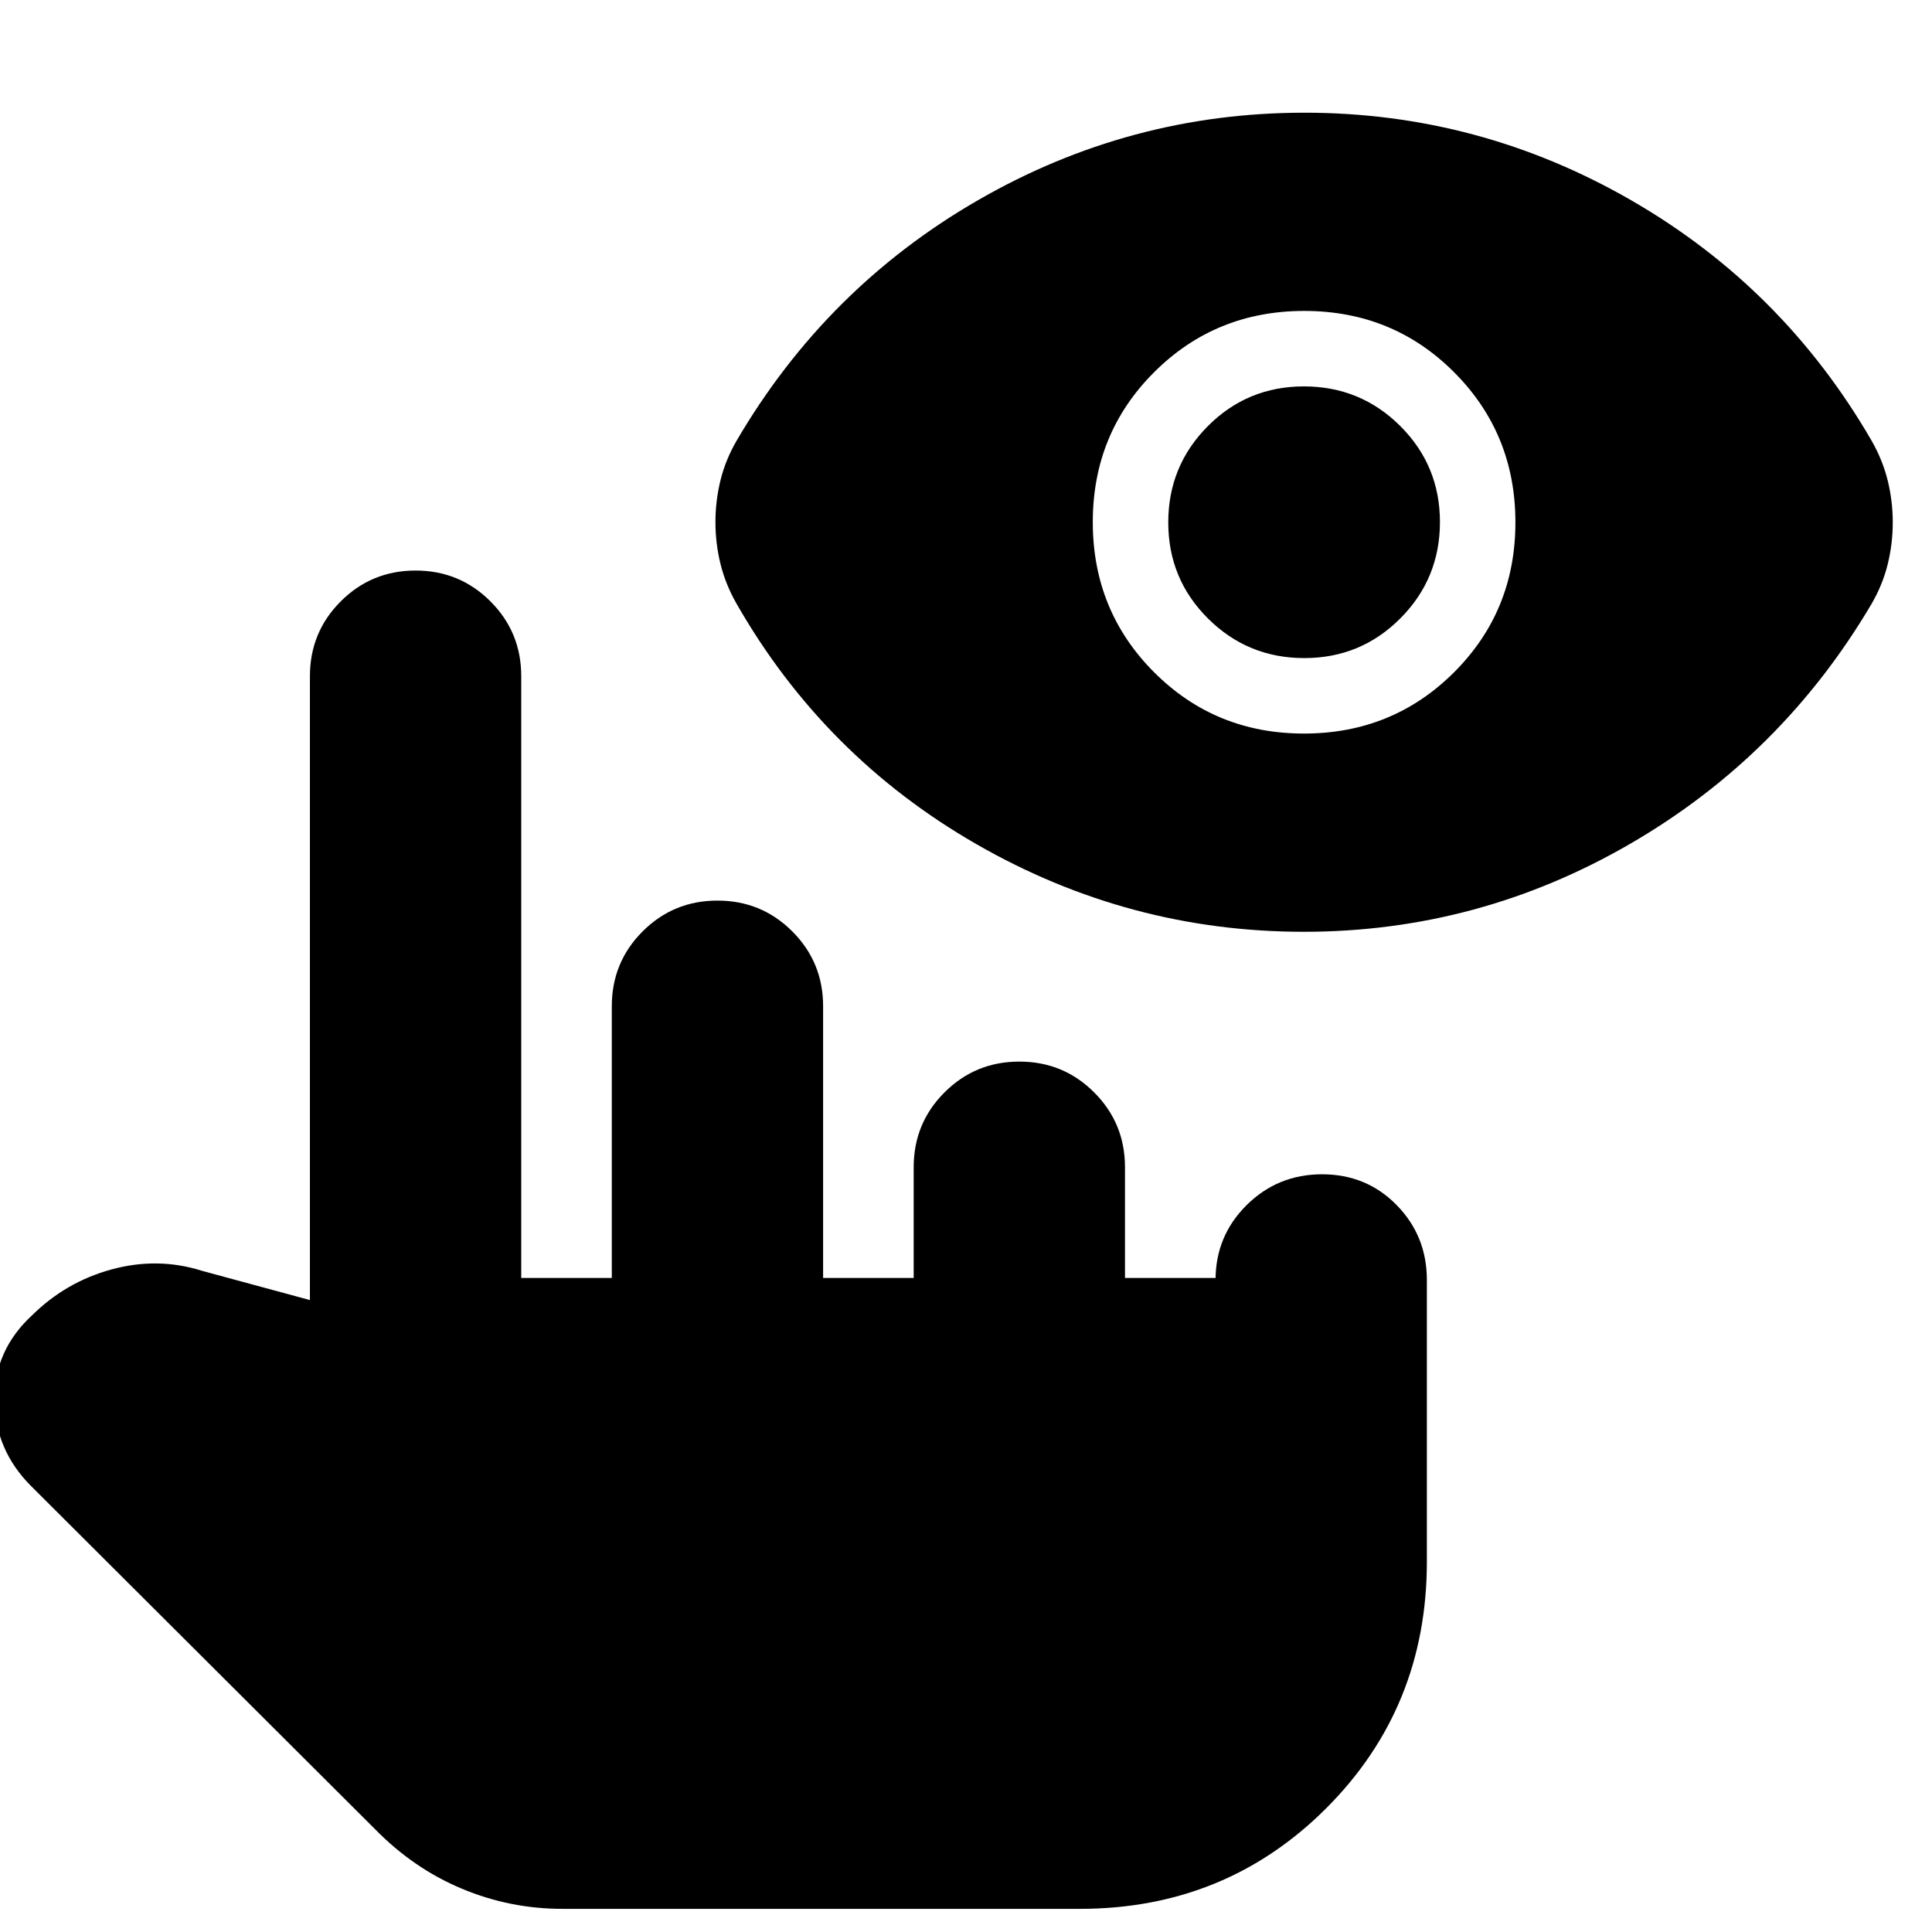 <svg xmlns="http://www.w3.org/2000/svg" height="24" viewBox="0 -960 960 960" width="24"><path d="M647.83-497q-86.83 0-162.58-43.5Q409.5-584 366-660q-5.5-9.64-8-19.81-2.5-10.17-2.5-20.76 0-10.59 2.5-20.76 2.5-10.17 8-19.67 44.5-76 119.92-119.5Q561.33-904 648.17-904q86.83 0 162.33 43.5Q886-817 930-741q5.5 9.64 8 19.81 2.5 10.17 2.5 20.76 0 10.59-2.5 20.76-2.5 10.17-8 19.67-44.5 75.5-119.92 119.25Q734.67-497 647.83-497Zm.1-98.5q44.07 0 74.57-30.43 30.5-30.43 30.5-74.5T722.57-775q-30.43-30.5-74.5-30.5t-74.57 30.43q-30.5 30.43-30.5 74.5T573.43-626q30.43 30.5 74.5 30.5Zm.16-37.5q-28.09 0-47.84-19.66-19.75-19.66-19.75-47.75t19.66-47.84Q619.82-768 647.91-768t47.84 19.66q19.75 19.66 19.75 47.75t-19.66 47.84Q676.18-633 648.09-633ZM279.5-11.5q-26.12 0-50.06-10.04-23.94-10.03-42.94-29.42l-171-170.57q-18-17.97-18.25-42.72T16-306.5l-.5.5q17-17 40-23.25t45 .75L154-314v-310q0-21.88 15.31-37.19 15.32-15.31 37.19-15.31 21.88 0 37.19 15.31Q259-645.88 259-624v299h45v-135q0-21.88 15.31-37.19 15.32-15.31 37.19-15.31 21.88 0 37.19 15.31Q409-481.88 409-460v135h45v-55q0-21.88 15.31-37.19 15.32-15.31 37.19-15.31 21.88 0 37.19 15.31Q559-401.88 559-380v55h45v1q0-21.88 15.44-37.19 15.44-15.31 37.5-15.31 22.06 0 37.06 15.31 15 15.31 15 37.19v140q0 72.5-50 122.5t-122.5 50h-257Z"/></svg>